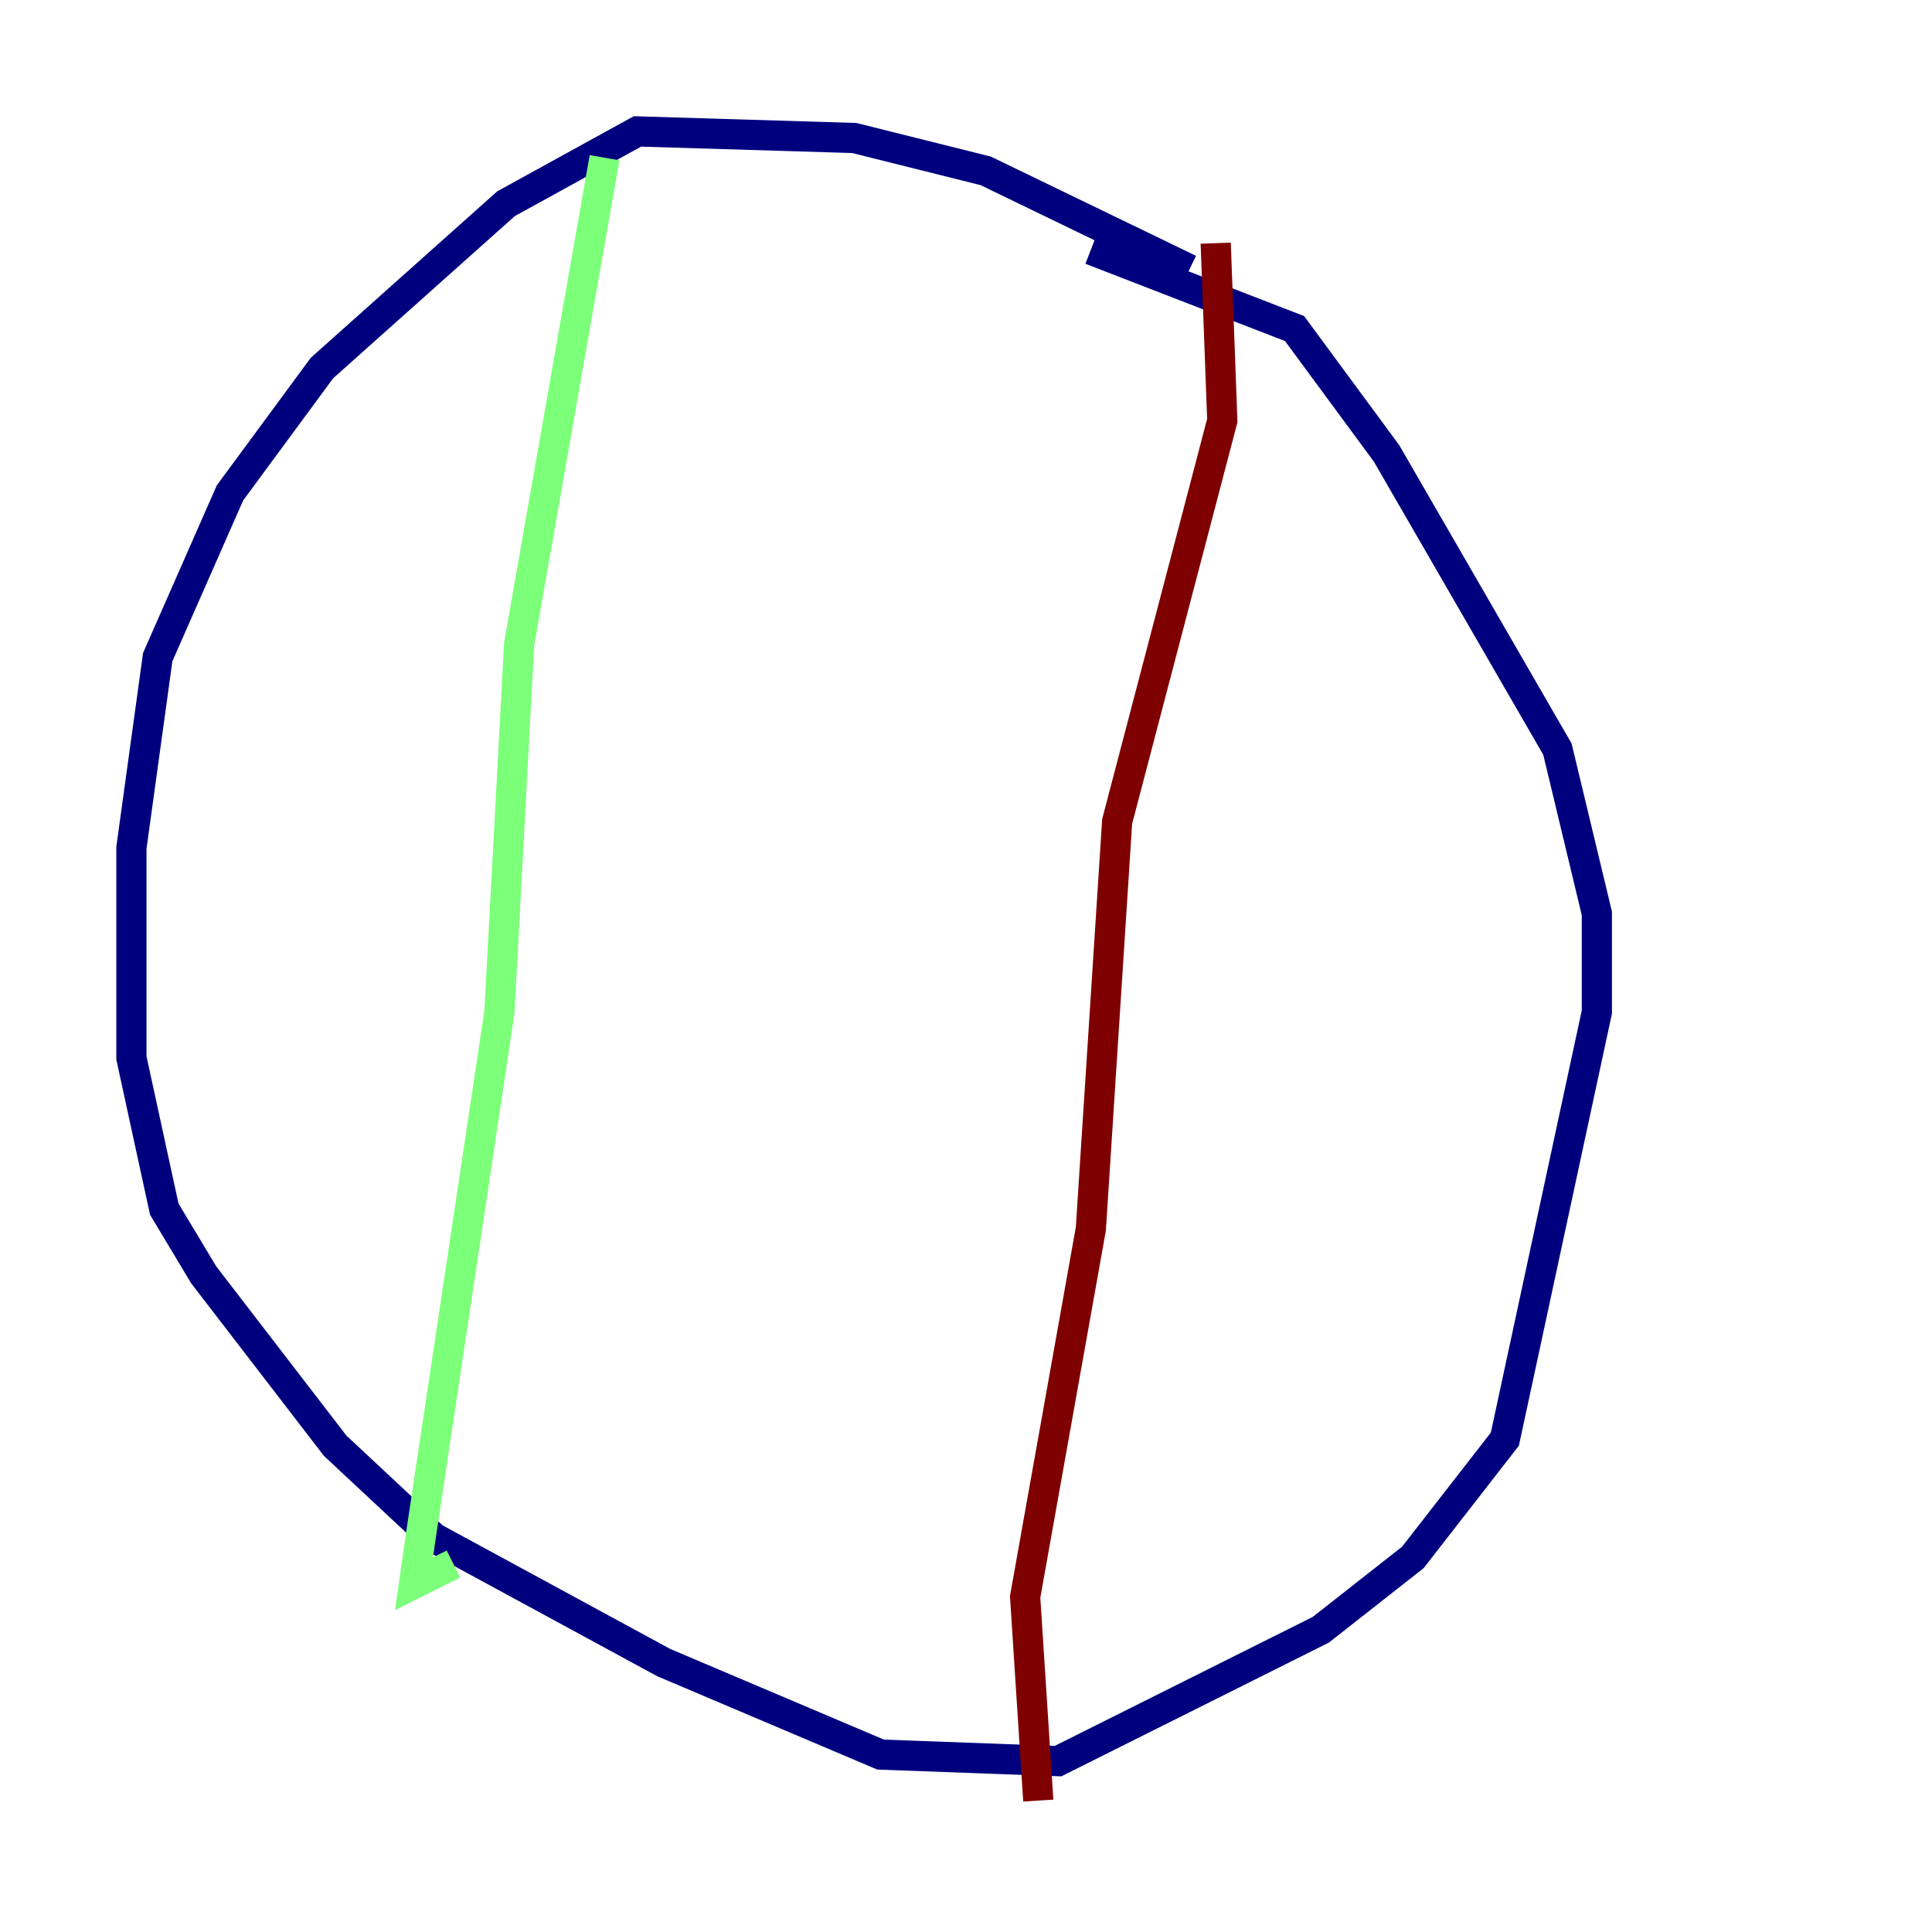 <?xml version="1.0" encoding="utf-8" ?>
<svg baseProfile="tiny" height="128" version="1.2" viewBox="0,0,128,128" width="128" xmlns="http://www.w3.org/2000/svg" xmlns:ev="http://www.w3.org/2001/xml-events" xmlns:xlink="http://www.w3.org/1999/xlink"><defs /><polyline fill="none" points="78.803,17.85 65.306,11.32 56.599,9.143 42.231,8.707 33.524,13.497 21.333,24.381 15.238,32.653 10.449,43.537 8.707,56.163 8.707,70.095 10.884,80.109 13.497,84.463 22.204,95.782 28.735,101.878 43.973,110.15 58.34,116.245 70.095,116.68 87.51,107.973 93.605,103.184 99.701,95.347 105.796,67.048 105.796,60.517 103.184,49.633 91.864,30.041 85.769,21.769 72.272,16.544" stroke="#00007f" stroke-width="2" /><polyline fill="none" points="40.054,10.449 34.395,42.667 33.088,67.048 27.864,101.878 27.429,104.925 30.041,103.619" stroke="#7cff79" stroke-width="2" /><polyline fill="none" points="80.544,16.109 80.98,27.864 74.014,54.422 72.272,81.415 67.918,105.796 68.789,119.293" stroke="#7f0000" stroke-width="2" /></svg>